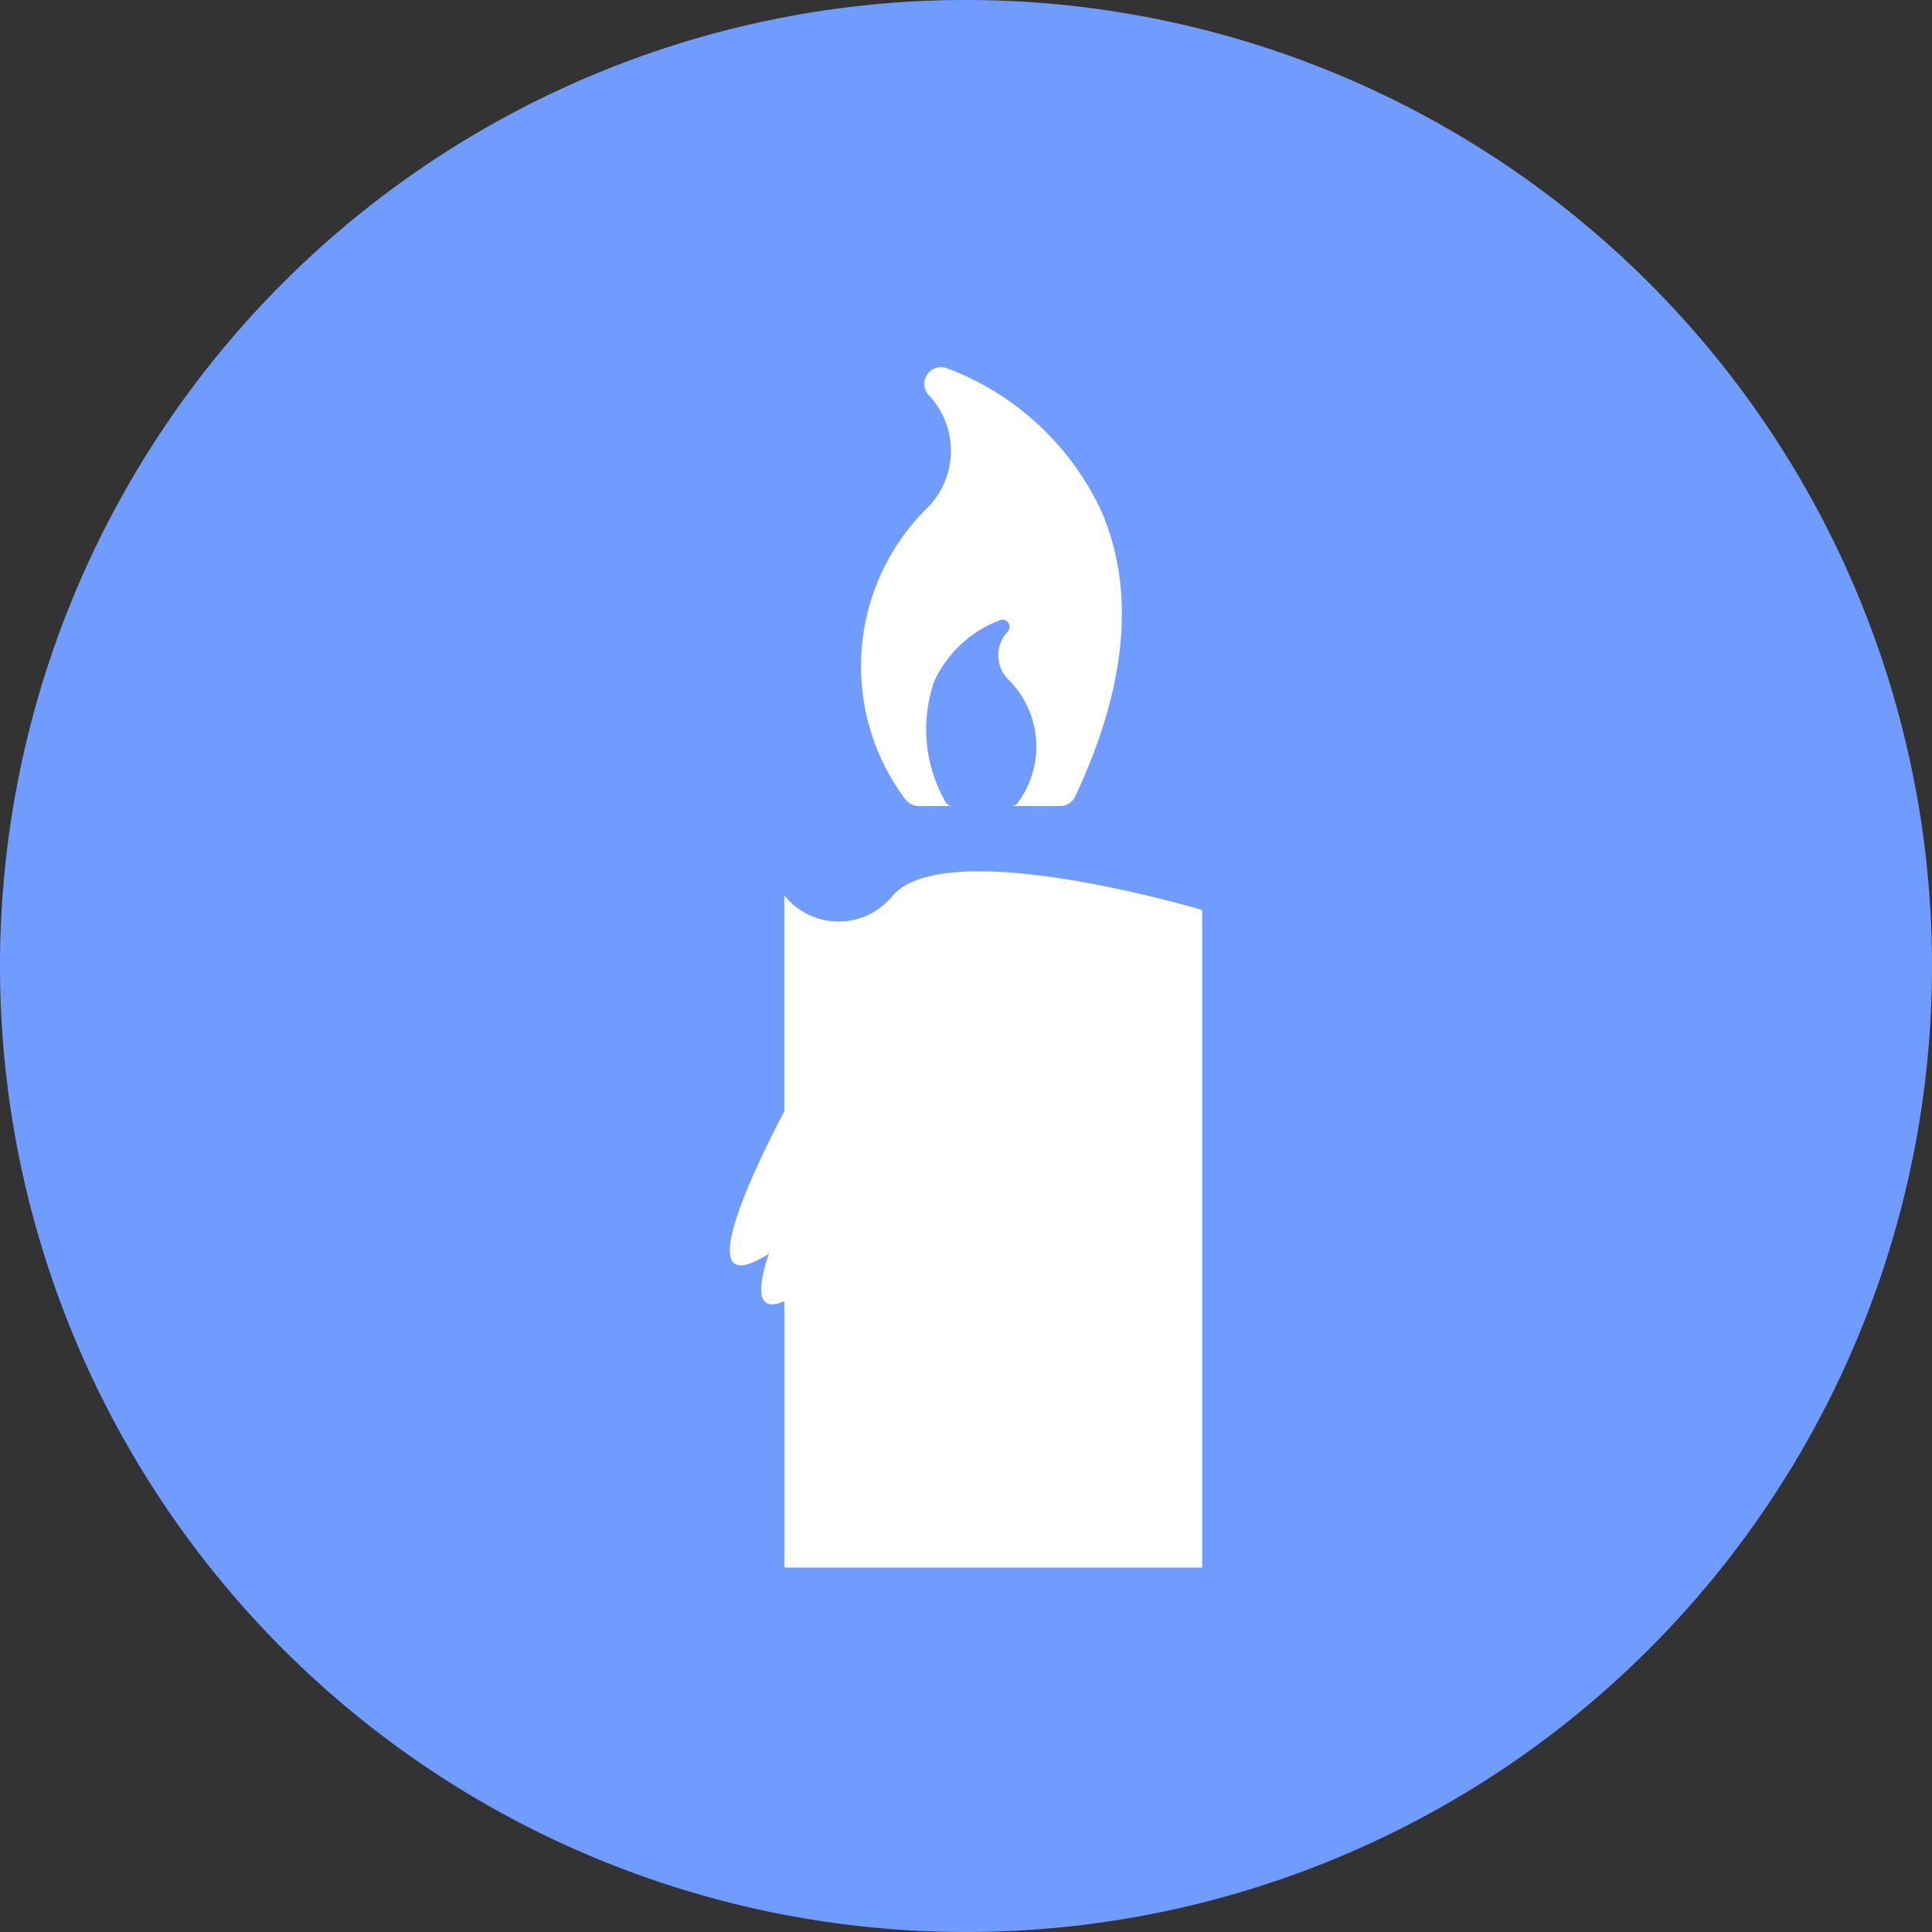 <svg xmlns="http://www.w3.org/2000/svg" xmlns:xlink="http://www.w3.org/1999/xlink" width="40" height="40" viewBox="0 0 40 40"><rect x="0" y="0" width="40" height="40" fill="#333333" stroke="none"/><defs><style>.a{fill:#3879f7;opacity:0.4;}.b{clip-path:url(#a);}.c{fill:#719cff;}.d{fill:#fff;}</style><clipPath id="a"><rect class="a" width="40" height="40" transform="translate(50 437)"/></clipPath></defs><g class="b" transform="translate(-50 -437)"><path class="c" d="M20,40A20,20,0,1,1,40,20,20,20,0,0,1,20,40Z" transform="translate(50 437)"/><path class="d" d="M350.991,106.446v13.613H342.34v-5.511c-.585.245-.565-.271-.309-1.017l-.035.045c-1.57.988-.427-1.488.343-2.964v-4.47a1.436,1.436,0,0,0,2.249,0C345.723,104.867,350.991,106.446,350.991,106.446Zm-6.137-2.282a.347.347,0,0,0,.27.129h.686a.148.148,0,0,1-.133-.085,3.018,3.018,0,0,1-.232-2.5,2.438,2.438,0,0,1,1.365-1.265.147.147,0,0,1,.163.229.712.712,0,0,0-.01.987,1.953,1.953,0,0,1,.2,2.579.148.148,0,0,1-.115.055h1a.346.346,0,0,0,.314-.2c1.066-2.266,1.251-4.248.548-5.89a5.752,5.752,0,0,0-3.216-2.979.347.347,0,0,0-.385.539,1.678,1.678,0,0,1,.024,2.324A4.6,4.6,0,0,0,344.853,104.165Zm0,0" transform="translate(-276.101 349.395)"/></g></svg>